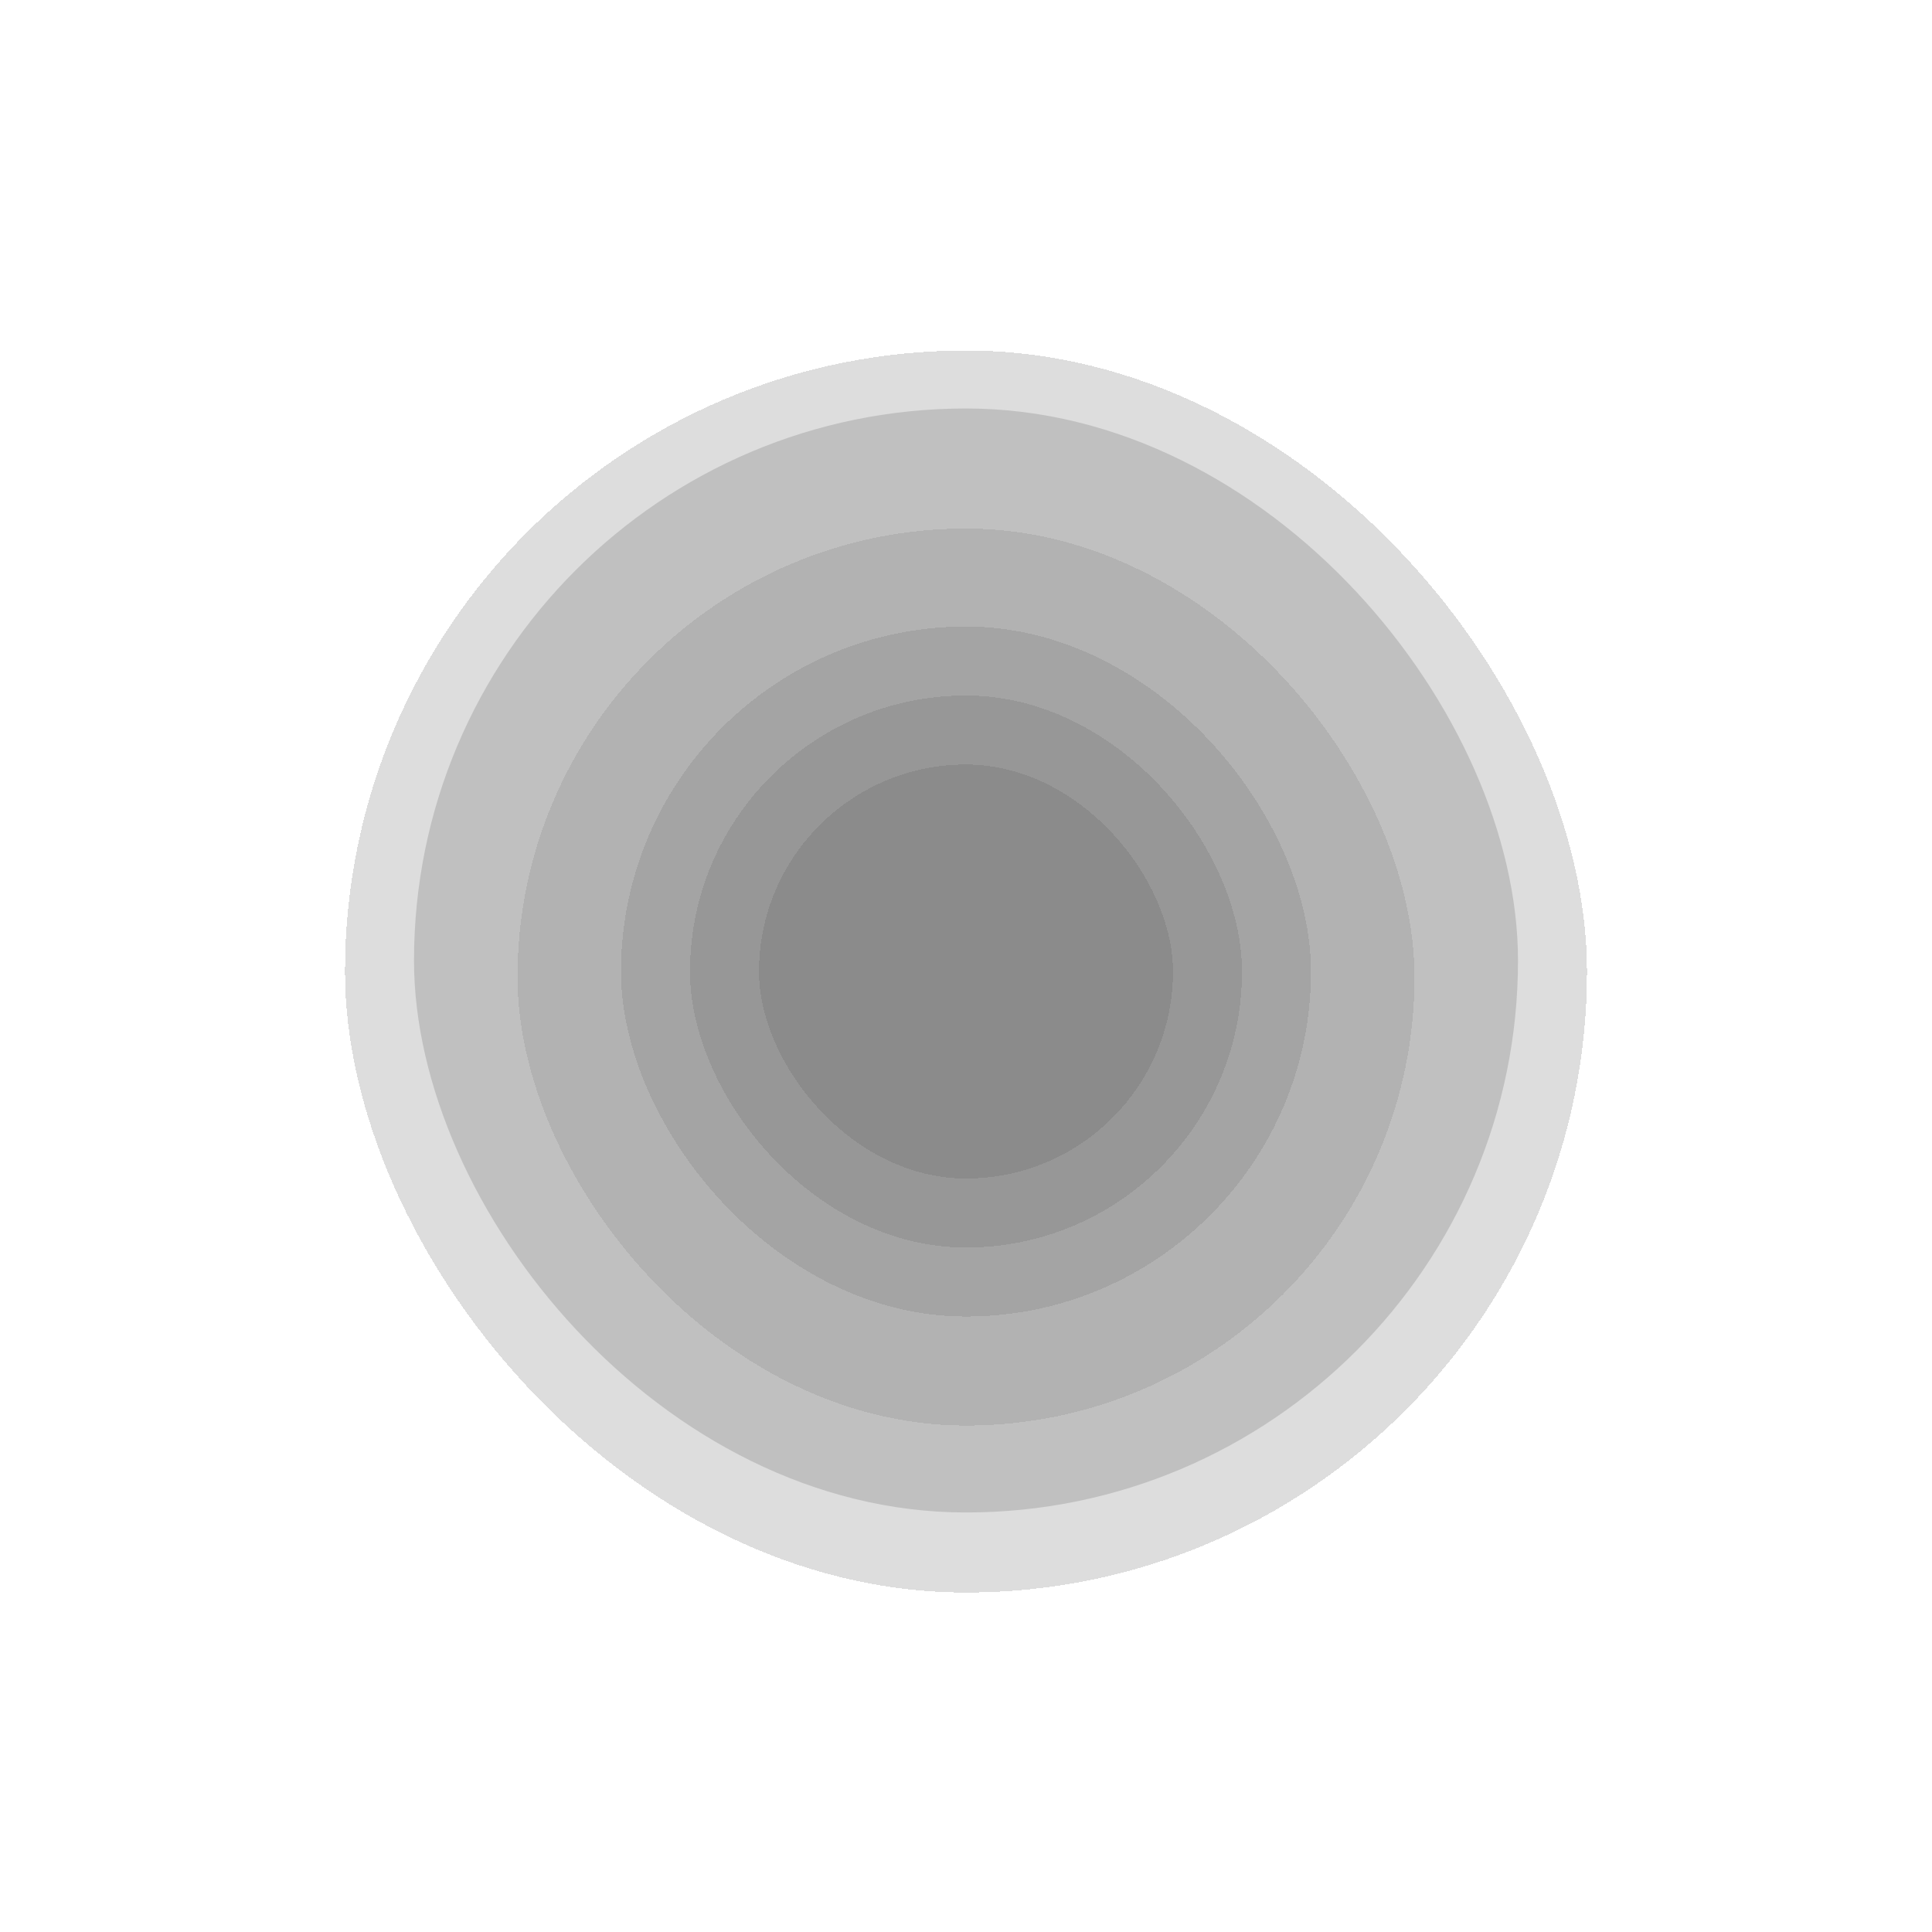 <svg width="1400" height="1400" viewBox="0 0 1400 1400" fill="none" xmlns="http://www.w3.org/2000/svg">
<rect x="300" y="296" width="800" height="800" rx="400" fill="#1D1D1D" fill-opacity="0.15"/>
<g filter="url(#filter0_dif_74_118)">
<rect x="550" y="546" width="300" height="300" rx="150" fill="#060404" fill-opacity="0.08" shape-rendering="crispEdges"/>
</g>
<g filter="url(#filter1_dif_74_118)">
<rect x="500" y="496" width="400" height="400" rx="200" fill="#060404" fill-opacity="0.08" shape-rendering="crispEdges"/>
</g>
<g filter="url(#filter2_dif_74_118)">
<rect x="450" y="446" width="500" height="500" rx="250" fill="#060404" fill-opacity="0.08" shape-rendering="crispEdges"/>
</g>
<g filter="url(#filter3_ddi_74_118)">
<rect x="375" y="371" width="650" height="650" rx="325" fill="#060404" fill-opacity="0.08" shape-rendering="crispEdges"/>
</g>
<g filter="url(#filter4_di_74_118)">
<rect x="250" y="246" width="900" height="900" rx="450" fill="#1D1D1D" fill-opacity="0.15" shape-rendering="crispEdges"/>
</g>
<defs>
<filter id="filter0_dif_74_118" x="300" y="300" width="800" height="800" filterUnits="userSpaceOnUse" color-interpolation-filters="sRGB">
<feFlood flood-opacity="0" result="BackgroundImageFix"/>
<feColorMatrix in="SourceAlpha" type="matrix" values="0 0 0 0 0 0 0 0 0 0 0 0 0 0 0 0 0 0 127 0" result="hardAlpha"/>
<feOffset dy="4"/>
<feGaussianBlur stdDeviation="125"/>
<feComposite in2="hardAlpha" operator="out"/>
<feColorMatrix type="matrix" values="0 0 0 0 0.969 0 0 0 0 0.525 0 0 0 0 0 0 0 0 0.25 0"/>
<feBlend mode="normal" in2="BackgroundImageFix" result="effect1_dropShadow_74_118"/>
<feBlend mode="normal" in="SourceGraphic" in2="effect1_dropShadow_74_118" result="shape"/>
<feColorMatrix in="SourceAlpha" type="matrix" values="0 0 0 0 0 0 0 0 0 0 0 0 0 0 0 0 0 0 127 0" result="hardAlpha"/>
<feOffset dy="4"/>
<feGaussianBlur stdDeviation="125"/>
<feComposite in2="hardAlpha" operator="arithmetic" k2="-1" k3="1"/>
<feColorMatrix type="matrix" values="0 0 0 0 0.969 0 0 0 0 0.525 0 0 0 0 0 0 0 0 0.25 0"/>
<feBlend mode="normal" in2="shape" result="effect2_innerShadow_74_118"/>
<feGaussianBlur stdDeviation="20" result="effect3_foregroundBlur_74_118"/>
</filter>
<filter id="filter1_dif_74_118" x="250" y="250" width="900" height="900" filterUnits="userSpaceOnUse" color-interpolation-filters="sRGB">
<feFlood flood-opacity="0" result="BackgroundImageFix"/>
<feColorMatrix in="SourceAlpha" type="matrix" values="0 0 0 0 0 0 0 0 0 0 0 0 0 0 0 0 0 0 127 0" result="hardAlpha"/>
<feOffset dy="4"/>
<feGaussianBlur stdDeviation="125"/>
<feComposite in2="hardAlpha" operator="out"/>
<feColorMatrix type="matrix" values="0 0 0 0 0.969 0 0 0 0 0.525 0 0 0 0 0 0 0 0 0.25 0"/>
<feBlend mode="normal" in2="BackgroundImageFix" result="effect1_dropShadow_74_118"/>
<feBlend mode="normal" in="SourceGraphic" in2="effect1_dropShadow_74_118" result="shape"/>
<feColorMatrix in="SourceAlpha" type="matrix" values="0 0 0 0 0 0 0 0 0 0 0 0 0 0 0 0 0 0 127 0" result="hardAlpha"/>
<feOffset dy="4"/>
<feGaussianBlur stdDeviation="125"/>
<feComposite in2="hardAlpha" operator="arithmetic" k2="-1" k3="1"/>
<feColorMatrix type="matrix" values="0 0 0 0 0.969 0 0 0 0 0.525 0 0 0 0 0 0 0 0 0.25 0"/>
<feBlend mode="normal" in2="shape" result="effect2_innerShadow_74_118"/>
<feGaussianBlur stdDeviation="20" result="effect3_foregroundBlur_74_118"/>
</filter>
<filter id="filter2_dif_74_118" x="200" y="200" width="1000" height="1000" filterUnits="userSpaceOnUse" color-interpolation-filters="sRGB">
<feFlood flood-opacity="0" result="BackgroundImageFix"/>
<feColorMatrix in="SourceAlpha" type="matrix" values="0 0 0 0 0 0 0 0 0 0 0 0 0 0 0 0 0 0 127 0" result="hardAlpha"/>
<feOffset dy="4"/>
<feGaussianBlur stdDeviation="125"/>
<feComposite in2="hardAlpha" operator="out"/>
<feColorMatrix type="matrix" values="0 0 0 0 0.969 0 0 0 0 0.525 0 0 0 0 0 0 0 0 0.25 0"/>
<feBlend mode="normal" in2="BackgroundImageFix" result="effect1_dropShadow_74_118"/>
<feBlend mode="normal" in="SourceGraphic" in2="effect1_dropShadow_74_118" result="shape"/>
<feColorMatrix in="SourceAlpha" type="matrix" values="0 0 0 0 0 0 0 0 0 0 0 0 0 0 0 0 0 0 127 0" result="hardAlpha"/>
<feOffset dy="4"/>
<feGaussianBlur stdDeviation="125"/>
<feComposite in2="hardAlpha" operator="arithmetic" k2="-1" k3="1"/>
<feColorMatrix type="matrix" values="0 0 0 0 0.969 0 0 0 0 0.525 0 0 0 0 0 0 0 0 0.25 0"/>
<feBlend mode="normal" in2="shape" result="effect2_innerShadow_74_118"/>
<feGaussianBlur stdDeviation="2" result="effect3_foregroundBlur_74_118"/>
</filter>
<filter id="filter3_ddi_74_118" x="125" y="125" width="1150" height="1150" filterUnits="userSpaceOnUse" color-interpolation-filters="sRGB">
<feFlood flood-opacity="0" result="BackgroundImageFix"/>
<feColorMatrix in="SourceAlpha" type="matrix" values="0 0 0 0 0 0 0 0 0 0 0 0 0 0 0 0 0 0 127 0" result="hardAlpha"/>
<feOffset dy="4"/>
<feGaussianBlur stdDeviation="125"/>
<feComposite in2="hardAlpha" operator="out"/>
<feColorMatrix type="matrix" values="0 0 0 0 0.969 0 0 0 0 0.525 0 0 0 0 0 0 0 0 0.25 0"/>
<feBlend mode="normal" in2="BackgroundImageFix" result="effect1_dropShadow_74_118"/>
<feColorMatrix in="SourceAlpha" type="matrix" values="0 0 0 0 0 0 0 0 0 0 0 0 0 0 0 0 0 0 127 0" result="hardAlpha"/>
<feOffset dy="4"/>
<feGaussianBlur stdDeviation="125"/>
<feComposite in2="hardAlpha" operator="out"/>
<feColorMatrix type="matrix" values="0 0 0 0 0.969 0 0 0 0 0.525 0 0 0 0 0 0 0 0 0.25 0"/>
<feBlend mode="normal" in2="effect1_dropShadow_74_118" result="effect2_dropShadow_74_118"/>
<feBlend mode="normal" in="SourceGraphic" in2="effect2_dropShadow_74_118" result="shape"/>
<feColorMatrix in="SourceAlpha" type="matrix" values="0 0 0 0 0 0 0 0 0 0 0 0 0 0 0 0 0 0 127 0" result="hardAlpha"/>
<feOffset dy="4"/>
<feGaussianBlur stdDeviation="125"/>
<feComposite in2="hardAlpha" operator="arithmetic" k2="-1" k3="1"/>
<feColorMatrix type="matrix" values="0 0 0 0 0.969 0 0 0 0 0.525 0 0 0 0 0 0 0 0 0.33 0"/>
<feBlend mode="normal" in2="shape" result="effect3_innerShadow_74_118"/>
</filter>
<filter id="filter4_di_74_118" x="0" y="0" width="1400" height="1400" filterUnits="userSpaceOnUse" color-interpolation-filters="sRGB">
<feFlood flood-opacity="0" result="BackgroundImageFix"/>
<feColorMatrix in="SourceAlpha" type="matrix" values="0 0 0 0 0 0 0 0 0 0 0 0 0 0 0 0 0 0 127 0" result="hardAlpha"/>
<feOffset dy="4"/>
<feGaussianBlur stdDeviation="125"/>
<feComposite in2="hardAlpha" operator="out"/>
<feColorMatrix type="matrix" values="0 0 0 0 0.969 0 0 0 0 0.525 0 0 0 0 0 0 0 0 0.25 0"/>
<feBlend mode="normal" in2="BackgroundImageFix" result="effect1_dropShadow_74_118"/>
<feBlend mode="normal" in="SourceGraphic" in2="effect1_dropShadow_74_118" result="shape"/>
<feColorMatrix in="SourceAlpha" type="matrix" values="0 0 0 0 0 0 0 0 0 0 0 0 0 0 0 0 0 0 127 0" result="hardAlpha"/>
<feOffset dy="4"/>
<feGaussianBlur stdDeviation="125"/>
<feComposite in2="hardAlpha" operator="arithmetic" k2="-1" k3="1"/>
<feColorMatrix type="matrix" values="0 0 0 0 0.969 0 0 0 0 0.525 0 0 0 0 0 0 0 0 0.25 0"/>
<feBlend mode="normal" in2="shape" result="effect2_innerShadow_74_118"/>
</filter>
</defs>
</svg>
